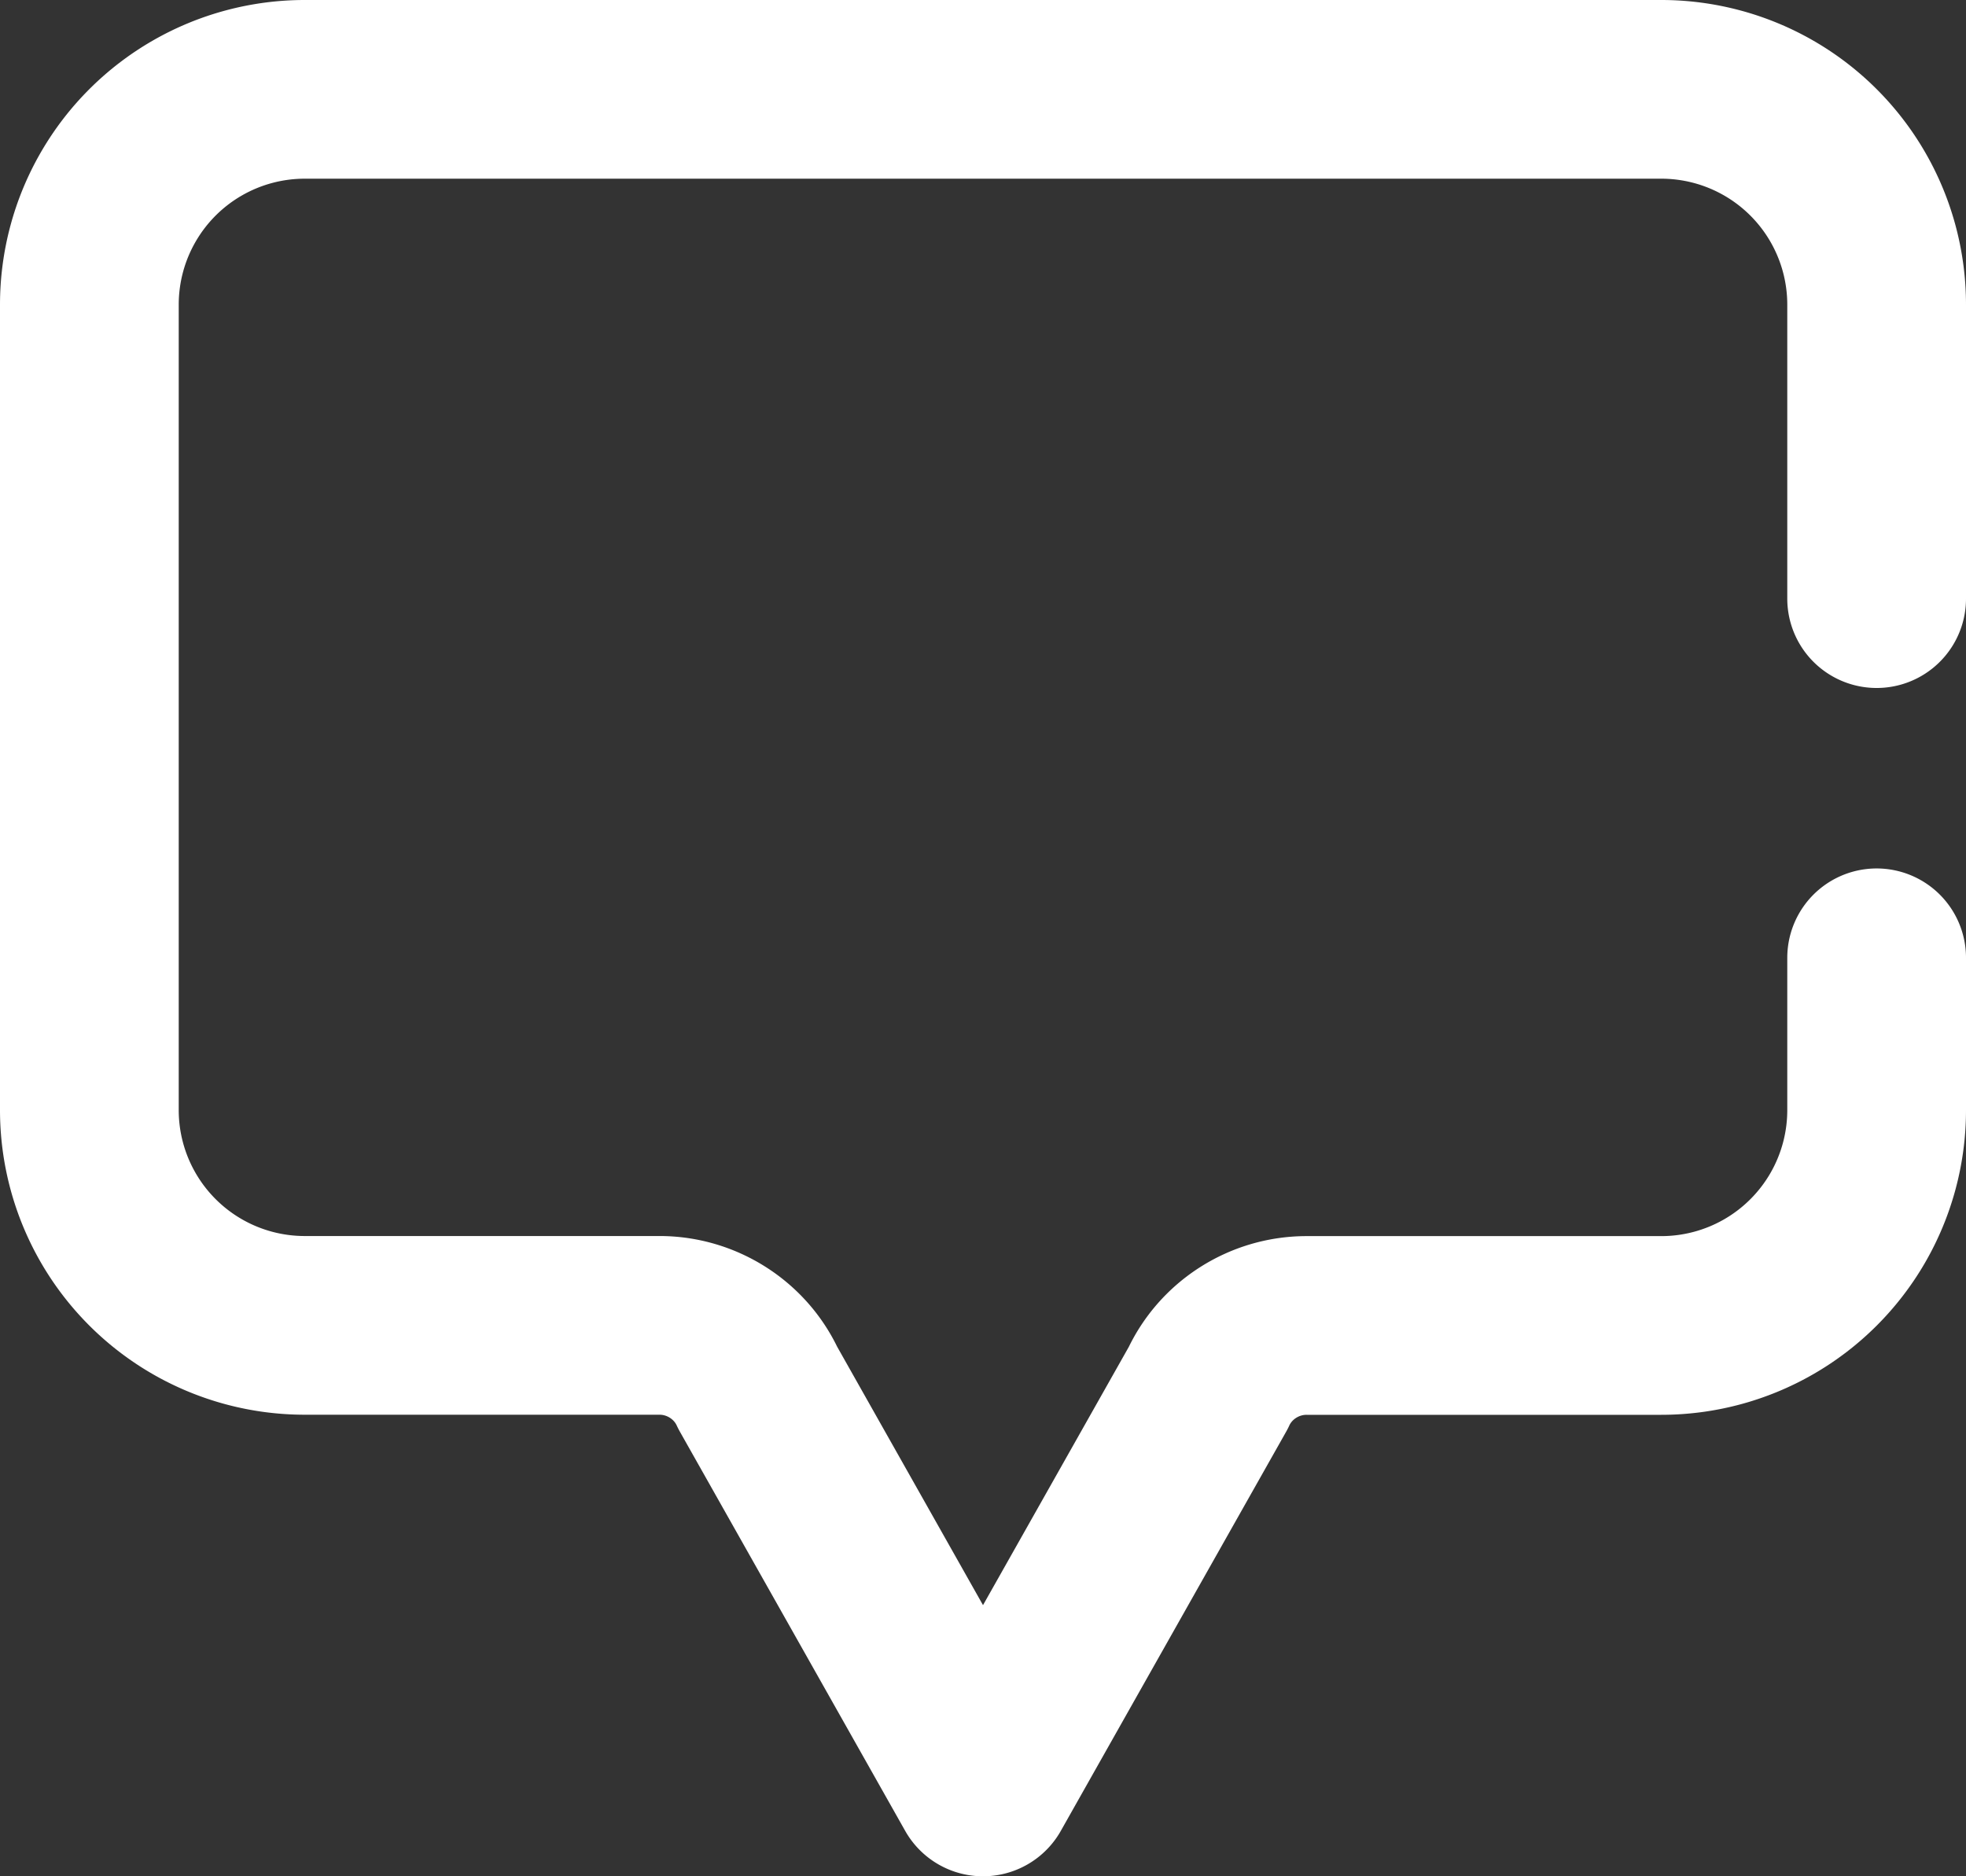 <svg xmlns="http://www.w3.org/2000/svg" width="22" height="21">
    <rect width="100%" height="100%" fill="#333333" stroke="none"/>
    <path d="M21 10.72v1.704a2.41 2.41 0 0 1-2.412 2.411H14.62c-.47 0-.903.274-1.1.7L11 20l-2.52-4.466c-.197-.426-.63-.7-1.1-.7H3.412A2.41 2.41 0 0 1 1 12.423V3.41A2.41 2.41 0 0 1 3.412 1h15.176A2.41 2.41 0 0 1 21 3.411V6.7"
          stroke="#fff" stroke-width="2" fill="none" stroke-linecap="round" stroke-linejoin="round"/>
</svg>